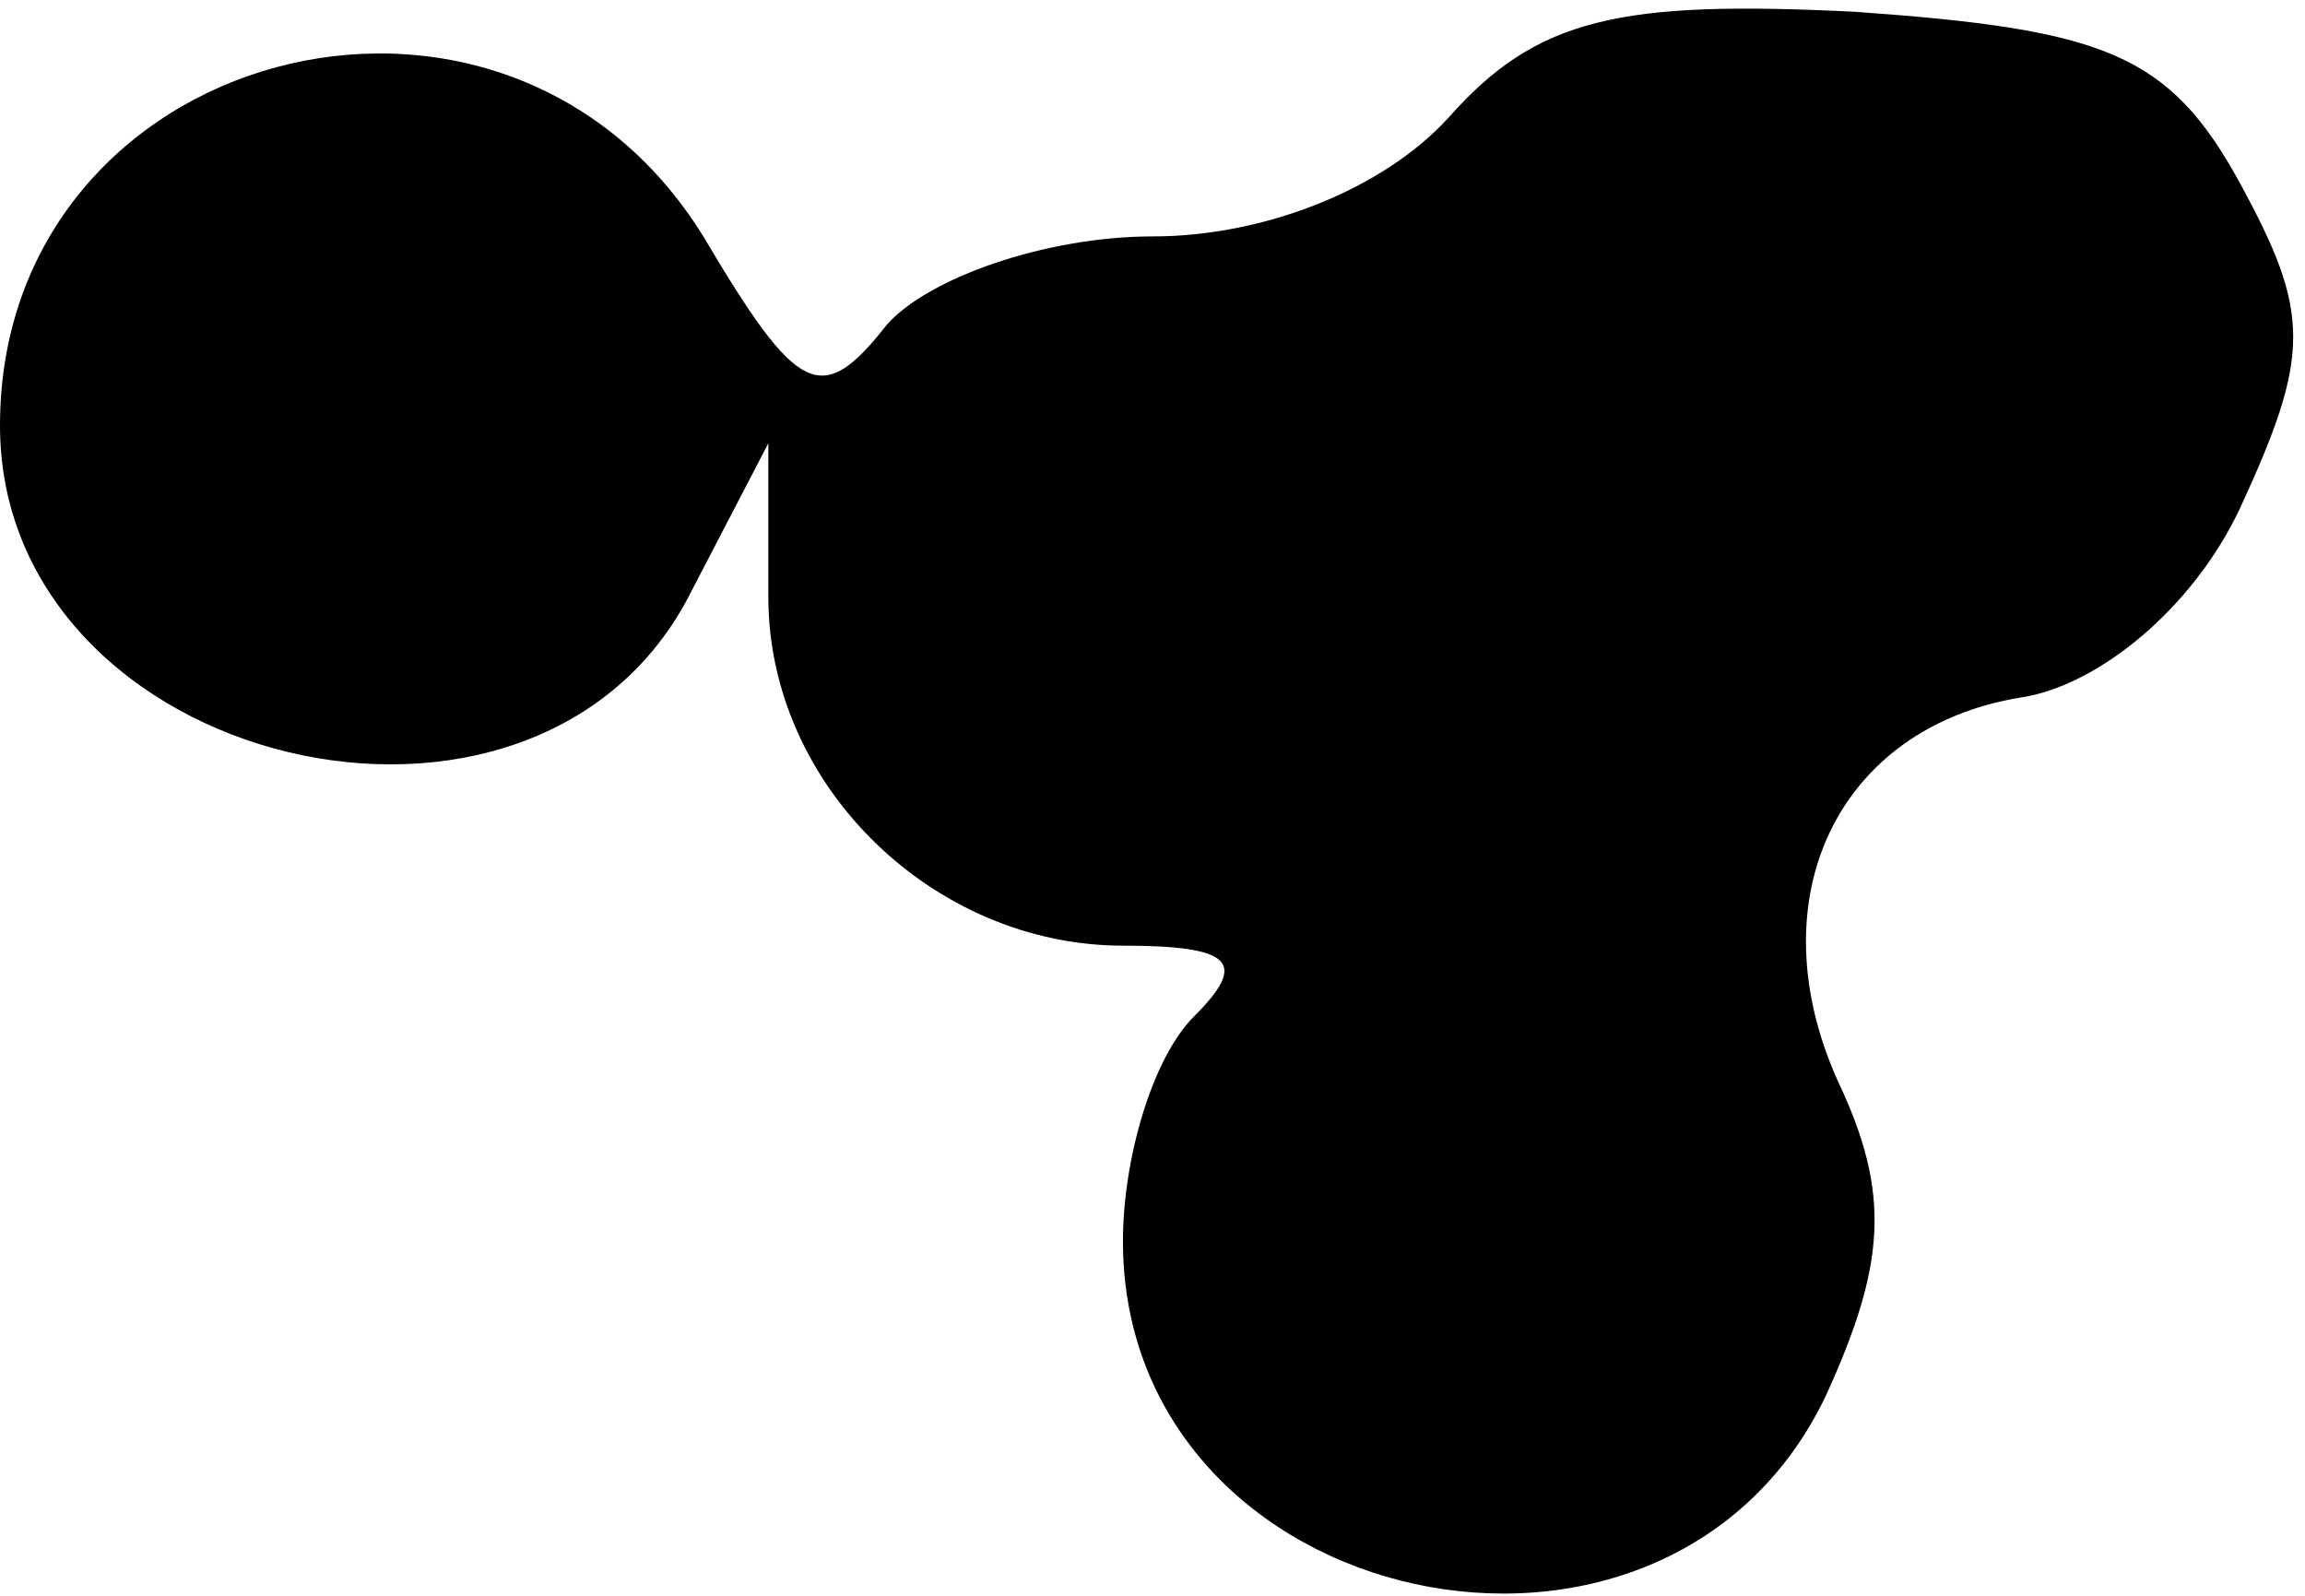 <?xml version="1.0" standalone="no"?>
<!DOCTYPE svg PUBLIC "-//W3C//DTD SVG 20010904//EN"
 "http://www.w3.org/TR/2001/REC-SVG-20010904/DTD/svg10.dtd">
<svg version="1.0" xmlns="http://www.w3.org/2000/svg"
 width="39pt" height="27pt" viewBox="0 0 39 27"
 preserveAspectRatio="xMidYMid meet">
<g transform="translate(0,27) scale(0.1,-0.1)"
fill="#000000" stroke="none">
<path fill="#000000" stroke="none" d="M245 250 c-11 -12 -31 -20 -50 -20 -18
0 -38 -7 -45 -15 -11 -14 -15 -12 -31 15 -34 55 -119 32 -119 -32 0 -58 91
-80 117 -28 l13 25 0 -26 c0 -32 28 -59 60 -59 19 0 21 -3 12 -12 -7 -7 -12
-24 -12 -38 0 -63 92 -83 119 -26 10 22 11 34 2 53 -14 31 0 60 31 65 13 2 29
15 37 32 12 26 12 33 0 55 -12 22 -23 26 -65 29 -40 2 -54 -1 -69 -18z"/>
</g>
</svg>
